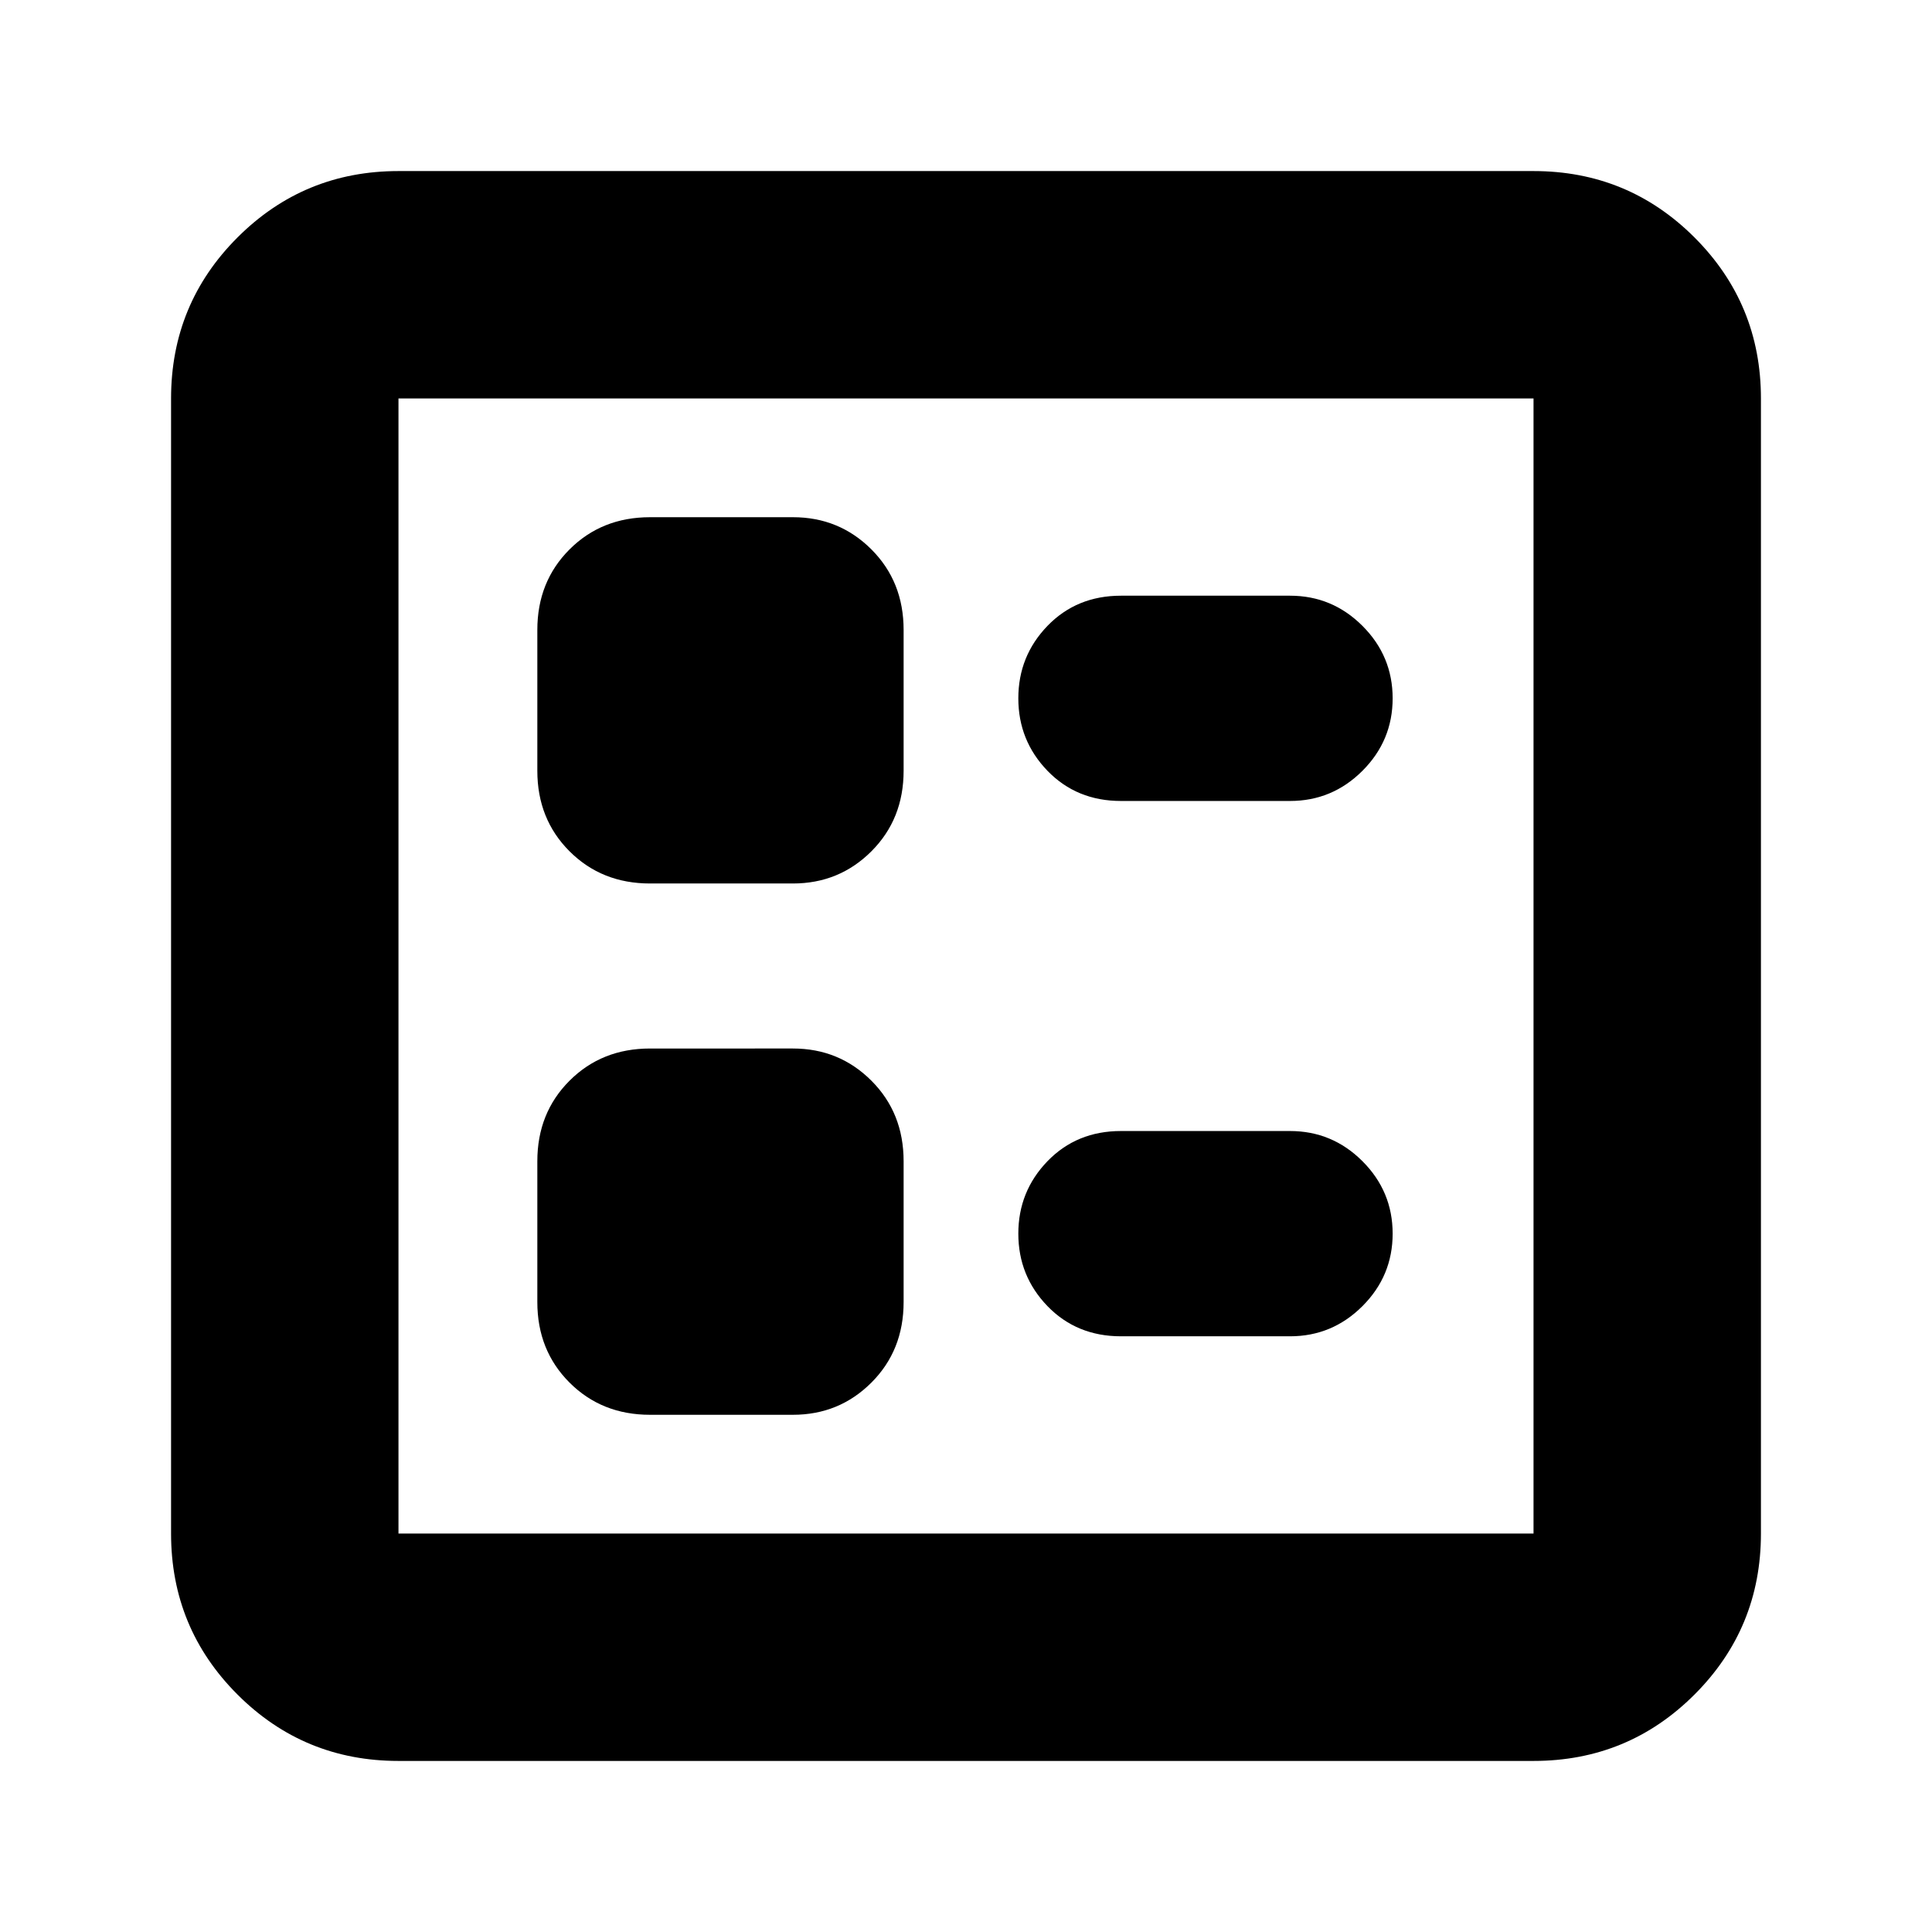 <svg xmlns="http://www.w3.org/2000/svg" height="24" width="24"><path d="M13.925 9.95h2.1q.525 0 .9-.375t.375-.9q0-.525-.375-.9t-.9-.375h-2.1q-.55 0-.913.375-.362.375-.362.9t.362.9q.363.375.913.375Zm0 6.65h2.1q.525 0 .9-.375t.375-.9q0-.525-.375-.9t-.9-.375h-2.1q-.55 0-.913.375-.362.375-.362.9t.362.9q.363.375.913.375Zm-5.85-5.625H9.85q.575 0 .975-.4t.4-1v-1.75q0-.6-.4-1t-.975-.4H8.075q-.6 0-1 .4t-.4 1v1.75q0 .6.4 1t1 .4Zm0 6.6H9.85q.575 0 .975-.4t.4-1v-1.75q0-.6-.4-1t-.975-.4H8.075q-.6 0-1 .4t-.4 1v1.75q0 .6.4 1t1 .4Zm-3.125 4.3q-1.175 0-2-.825t-.825-2V4.95q0-1.175.825-2t2-.825h14.1q1.175 0 2 .825t.825 2v14.1q0 1.175-.825 2t-2 .825Zm0-2.825h14.1V4.95H4.95v14.1Zm0 0V4.95v14.1Z"/></svg>